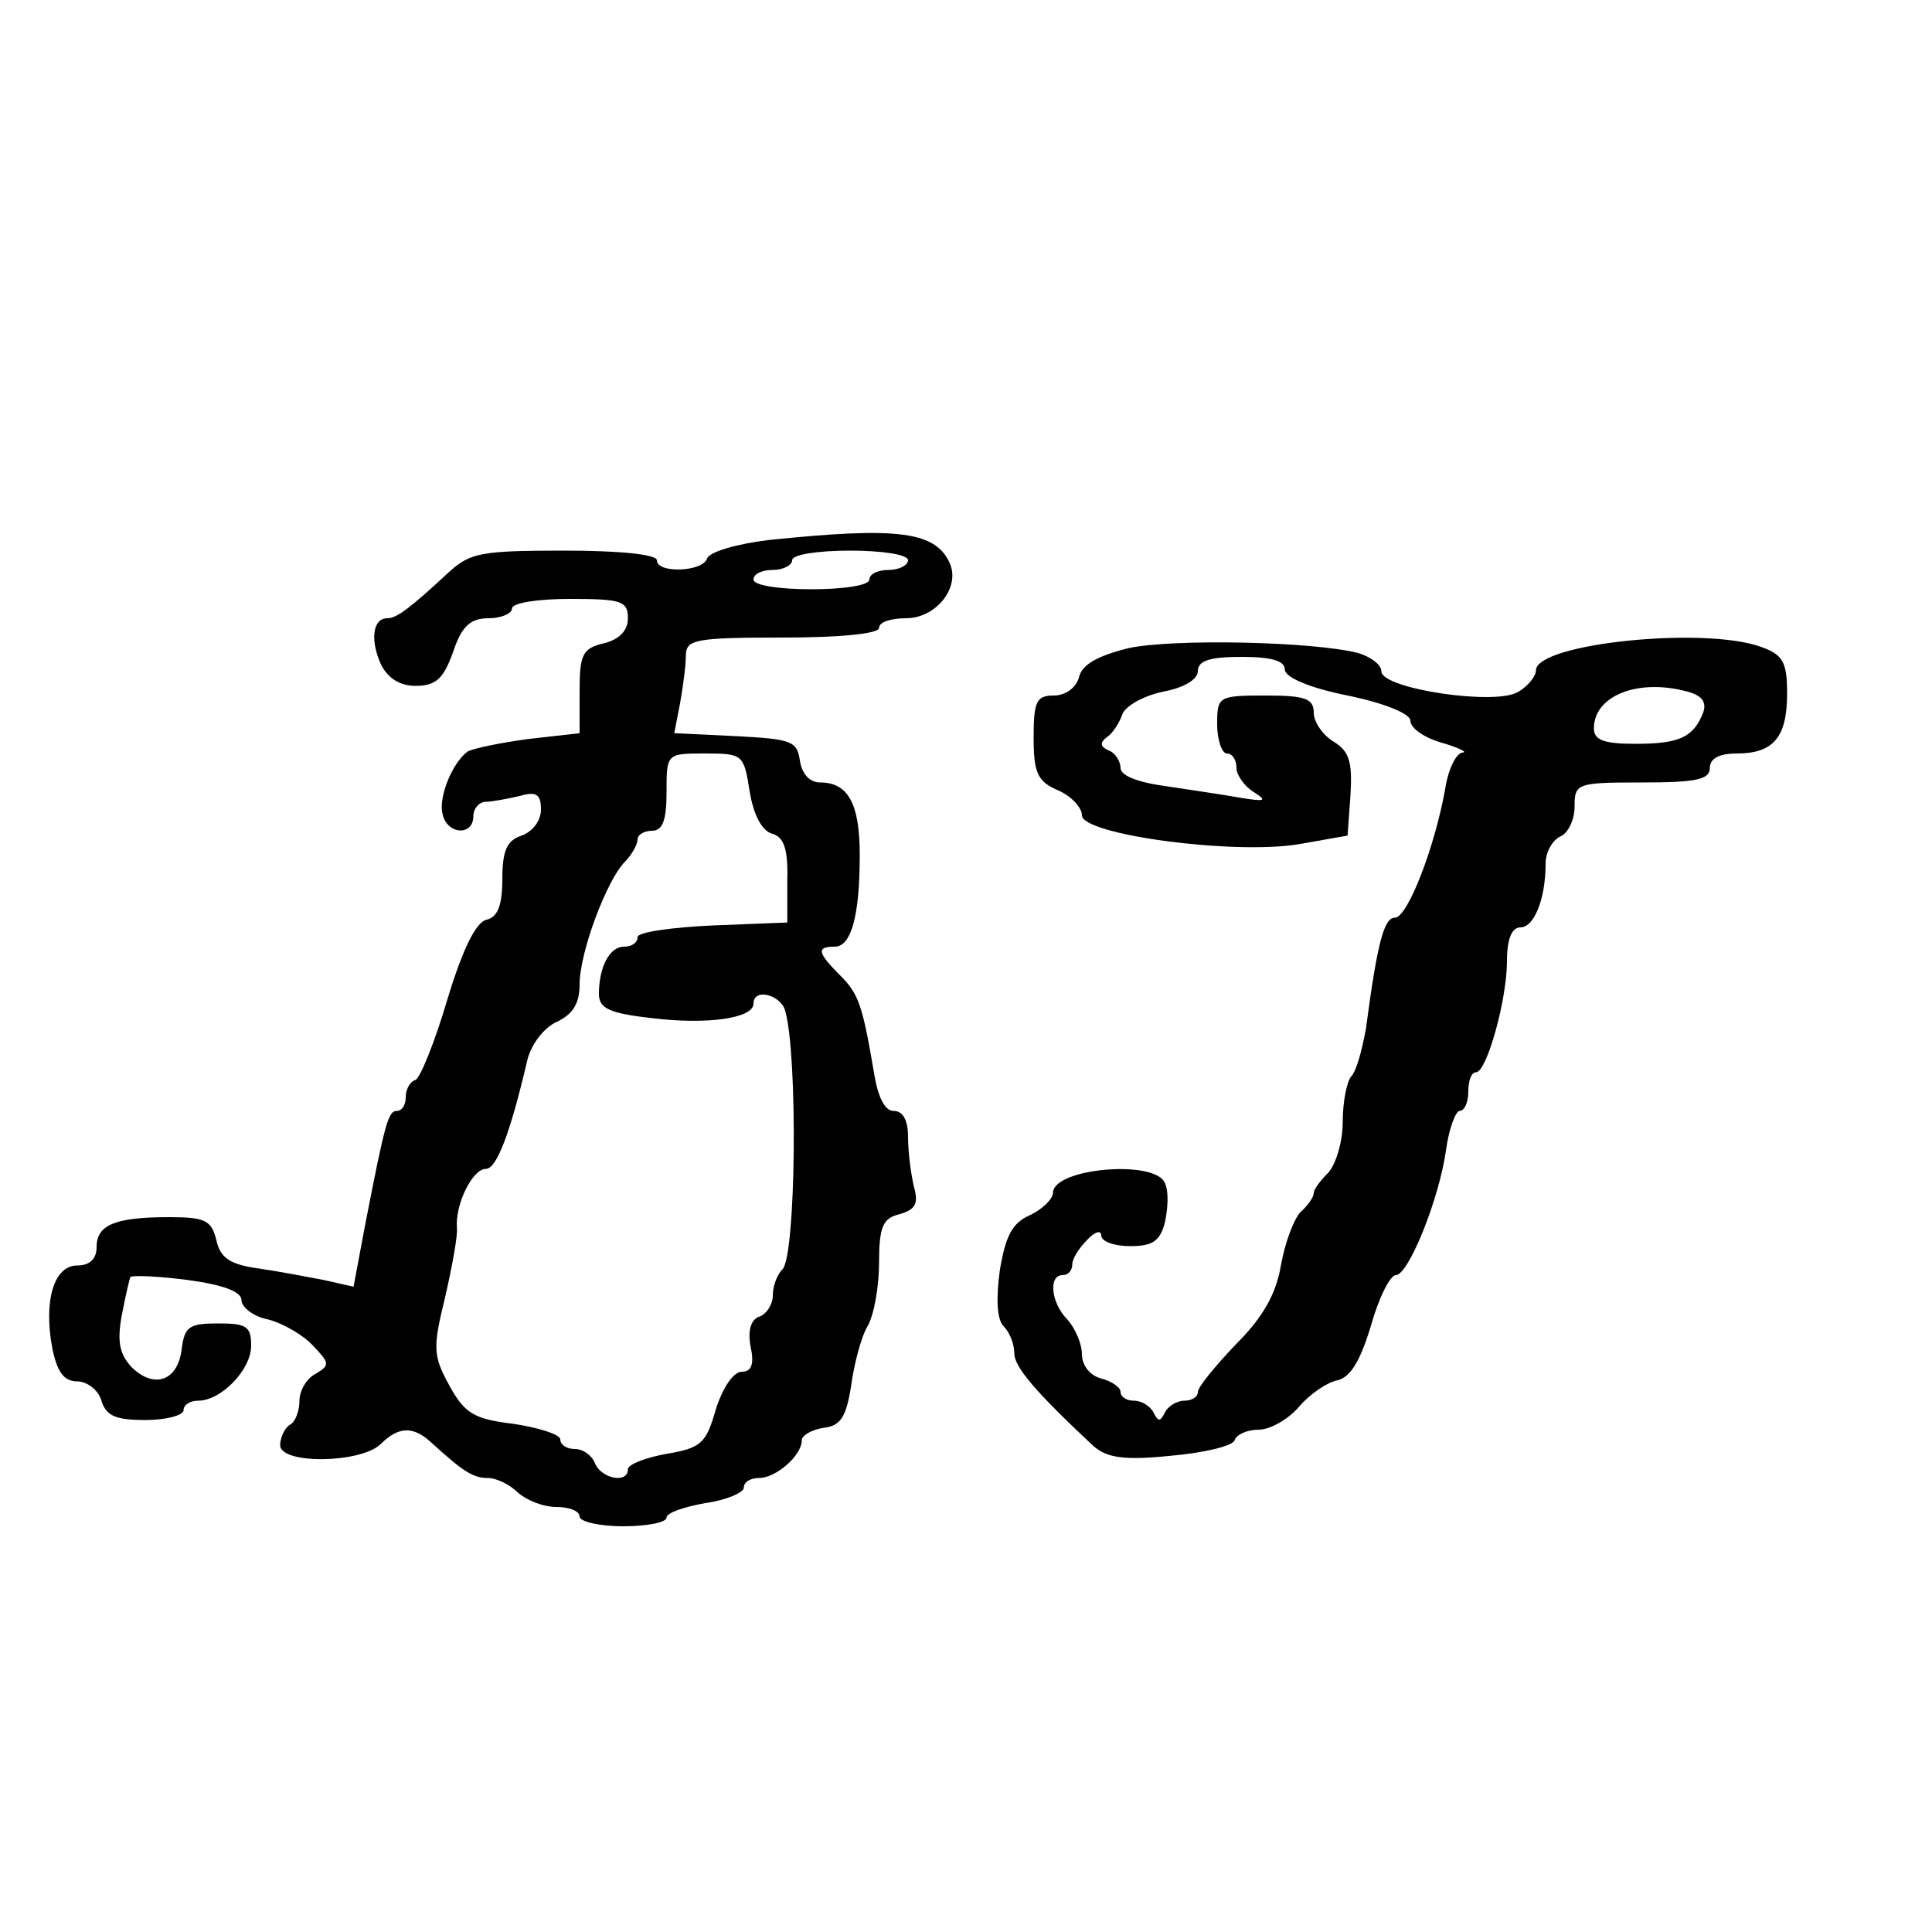<?xml version="1.0" standalone="no"?>
<!DOCTYPE svg PUBLIC "-//W3C//DTD SVG 20010904//EN"
 "http://www.w3.org/TR/2001/REC-SVG-20010904/DTD/svg10.dtd">
<svg version="1.0" xmlns="http://www.w3.org/2000/svg"
 width="200pt" height="200pt" viewBox="0 0 200 200"
 preserveAspectRatio="xMidYMid meet">
<g transform="translate(0,200) scale(0.1,-0.1)"
fill="#000000" stroke="none">
<path d="M796 1441 c-33 -4 -61 -12 -64 -19 -4 -14 -52 -16 -52 -2 0 6 -38 10
-95 10 -86 0 -98 -2 -120 -22 -40 -37 -54 -48 -64 -48 -15 0 -18 -22 -7 -47 7
-15 20 -23 36 -23 21 0 29 7 39 35 9 27 18 35 37 35 13 0 24 5 24 10 0 6 27
10 60 10 53 0 60 -2 60 -20 0 -13 -9 -22 -25 -26 -22 -5 -25 -12 -25 -49 l0
-44 -53 -6 c-30 -4 -58 -10 -63 -13 -16 -12 -30 -47 -26 -64 4 -22 32 -24 32
-3 0 8 6 15 13 15 6 0 22 3 35 6 17 5 22 2 22 -14 0 -12 -9 -23 -20 -27 -15
-5 -20 -15 -20 -45 0 -28 -5 -39 -16 -42 -11 -2 -25 -30 -41 -83 -13 -44 -28
-81 -33 -83 -6 -2 -10 -10 -10 -18 0 -8 -4 -14 -9 -14 -9 0 -12 -10 -33 -118
l-12 -64 -31 7 c-16 3 -47 9 -68 12 -29 4 -39 11 -43 29 -5 21 -12 24 -49 24
-56 0 -75 -8 -75 -31 0 -12 -7 -19 -20 -19 -24 0 -35 -36 -26 -85 5 -25 12
-35 26 -35 10 0 22 -9 25 -20 5 -16 15 -20 46 -20 21 0 39 5 39 10 0 6 7 10
15 10 24 0 55 32 55 57 0 20 -5 23 -34 23 -30 0 -35 -3 -38 -27 -4 -33 -29
-41 -52 -18 -12 13 -15 26 -10 53 4 21 8 38 9 40 2 2 28 1 59 -3 37 -5 56 -12
56 -21 0 -7 12 -17 28 -20 15 -4 36 -16 46 -27 17 -18 18 -20 3 -29 -10 -5
-17 -18 -17 -28 0 -10 -4 -22 -10 -25 -5 -3 -10 -13 -10 -21 0 -20 83 -19 104
1 18 18 33 19 51 3 35 -32 45 -38 60 -38 9 0 23 -7 31 -15 9 -8 26 -15 40 -15
13 0 24 -4 24 -10 0 -5 20 -10 45 -10 25 0 45 4 45 9 0 5 18 11 40 15 22 3 40
11 40 16 0 6 7 10 16 10 17 0 44 23 44 39 0 5 10 11 23 13 17 2 23 11 28 43 3
22 10 50 17 62 7 12 12 42 12 66 0 37 4 46 21 50 17 5 20 11 15 29 -3 13 -6
35 -6 51 0 17 -5 27 -15 27 -9 0 -16 14 -20 38 -12 71 -16 83 -35 102 -24 24
-25 30 -6 30 17 0 26 31 26 95 0 53 -12 75 -41 75 -11 0 -19 9 -21 23 -3 20
-9 22 -67 25 l-63 3 6 31 c3 17 6 39 6 49 0 17 9 19 100 19 60 0 100 4 100 10
0 6 12 10 28 10 30 0 55 30 46 55 -14 35 -53 40 -188 26z m144 -21 c0 -5 -9
-10 -20 -10 -11 0 -20 -4 -20 -10 0 -6 -27 -10 -60 -10 -33 0 -60 4 -60 10 0
6 9 10 20 10 11 0 20 5 20 10 0 6 27 10 60 10 33 0 60 -4 60 -10z m-164 -239
c4 -25 13 -41 23 -44 12 -3 17 -15 16 -48 l0 -44 -77 -3 c-43 -2 -78 -7 -78
-12 0 -6 -6 -10 -14 -10 -15 0 -26 -21 -26 -49 0 -15 11 -20 55 -25 58 -7 105
0 105 15 0 17 29 9 33 -8 13 -47 11 -253 -3 -267 -6 -6 -10 -18 -10 -27 0 -9
-6 -19 -14 -22 -9 -3 -12 -15 -9 -31 4 -18 1 -26 -9 -26 -9 0 -20 -17 -27 -39
-10 -35 -15 -40 -51 -46 -22 -4 -40 -11 -40 -16 0 -15 -27 -10 -34 6 -3 8 -12
15 -21 15 -8 0 -15 4 -15 10 0 5 -22 12 -48 16 -42 5 -51 11 -67 40 -17 31
-17 39 -4 92 7 31 13 63 12 71 -2 24 16 61 30 61 11 0 25 36 43 113 4 16 17
33 30 39 17 8 24 19 24 39 0 33 28 108 47 127 7 7 13 18 13 23 0 5 7 9 15 9
11 0 15 11 15 40 0 40 0 40 40 40 39 0 40 -1 46 -39z"/>
<path d="M1168 1329 c-32 -8 -48 -17 -51 -30 -3 -11 -14 -19 -26 -19 -18 0
-21 -6 -21 -43 0 -37 4 -46 25 -55 14 -6 25 -18 25 -26 0 -20 156 -41 224 -30
l51 9 3 42 c2 34 -1 45 -17 55 -12 7 -21 21 -21 30 0 15 -9 18 -50 18 -49 0
-50 -1 -50 -30 0 -16 5 -30 10 -30 6 0 10 -7 10 -15 0 -7 8 -19 18 -25 14 -9
12 -10 -13 -6 -16 3 -51 8 -77 12 -30 4 -48 11 -48 19 0 7 -6 16 -12 18 -9 4
-10 8 -2 14 6 4 13 15 16 24 4 9 23 19 42 23 22 4 36 13 36 21 0 11 12 15 45
15 31 0 45 -4 45 -13 0 -8 25 -19 65 -27 39 -8 65 -19 65 -26 0 -8 15 -18 33
-23 17 -5 27 -10 21 -10 -7 -1 -15 -18 -18 -38 -11 -61 -39 -133 -52 -133 -11
0 -18 -24 -30 -115 -4 -22 -10 -44 -15 -49 -5 -6 -9 -27 -9 -47 0 -21 -7 -44
-15 -53 -8 -8 -15 -17 -15 -21 0 -4 -6 -13 -14 -20 -7 -8 -16 -32 -20 -55 -5
-29 -18 -53 -46 -81 -22 -23 -40 -45 -40 -50 0 -5 -6 -9 -14 -9 -8 0 -17 -6
-20 -12 -5 -10 -7 -10 -12 0 -3 6 -12 12 -20 12 -8 0 -14 4 -14 9 0 5 -9 11
-20 14 -12 3 -20 14 -20 25 0 11 -7 27 -15 36 -17 17 -20 46 -5 46 6 0 10 5
10 11 0 6 7 17 15 25 8 9 15 11 15 5 0 -6 13 -11 30 -11 23 0 31 5 36 25 3 14
4 32 0 40 -9 25 -116 16 -116 -10 0 -6 -11 -17 -24 -23 -18 -8 -25 -21 -31
-57 -4 -30 -3 -51 4 -58 6 -6 11 -18 11 -28 0 -14 22 -40 82 -96 14 -12 31
-15 80 -10 34 3 64 10 66 16 2 6 13 11 25 11 12 0 31 11 42 24 11 13 29 25 39
27 14 3 24 20 35 56 8 29 20 53 26 53 13 0 45 79 52 130 3 22 10 40 14 40 5 0
9 9 9 20 0 11 3 20 8 20 11 0 32 75 32 115 0 23 5 35 14 35 14 0 26 29 26 66
0 12 7 24 15 28 8 3 15 17 15 31 0 24 2 25 70 25 56 0 70 3 70 15 0 10 10 15
28 15 38 0 52 17 52 62 0 32 -4 40 -26 48 -58 22 -234 4 -234 -24 0 -6 -8 -16
-18 -22 -23 -15 -142 3 -142 21 0 7 -11 15 -24 19 -47 12 -192 15 -238 5z
m579 -45 c15 -4 20 -11 16 -22 -10 -25 -24 -32 -70 -32 -33 0 -43 4 -43 16 0
34 46 52 97 38z"/>
</g>
</svg>
